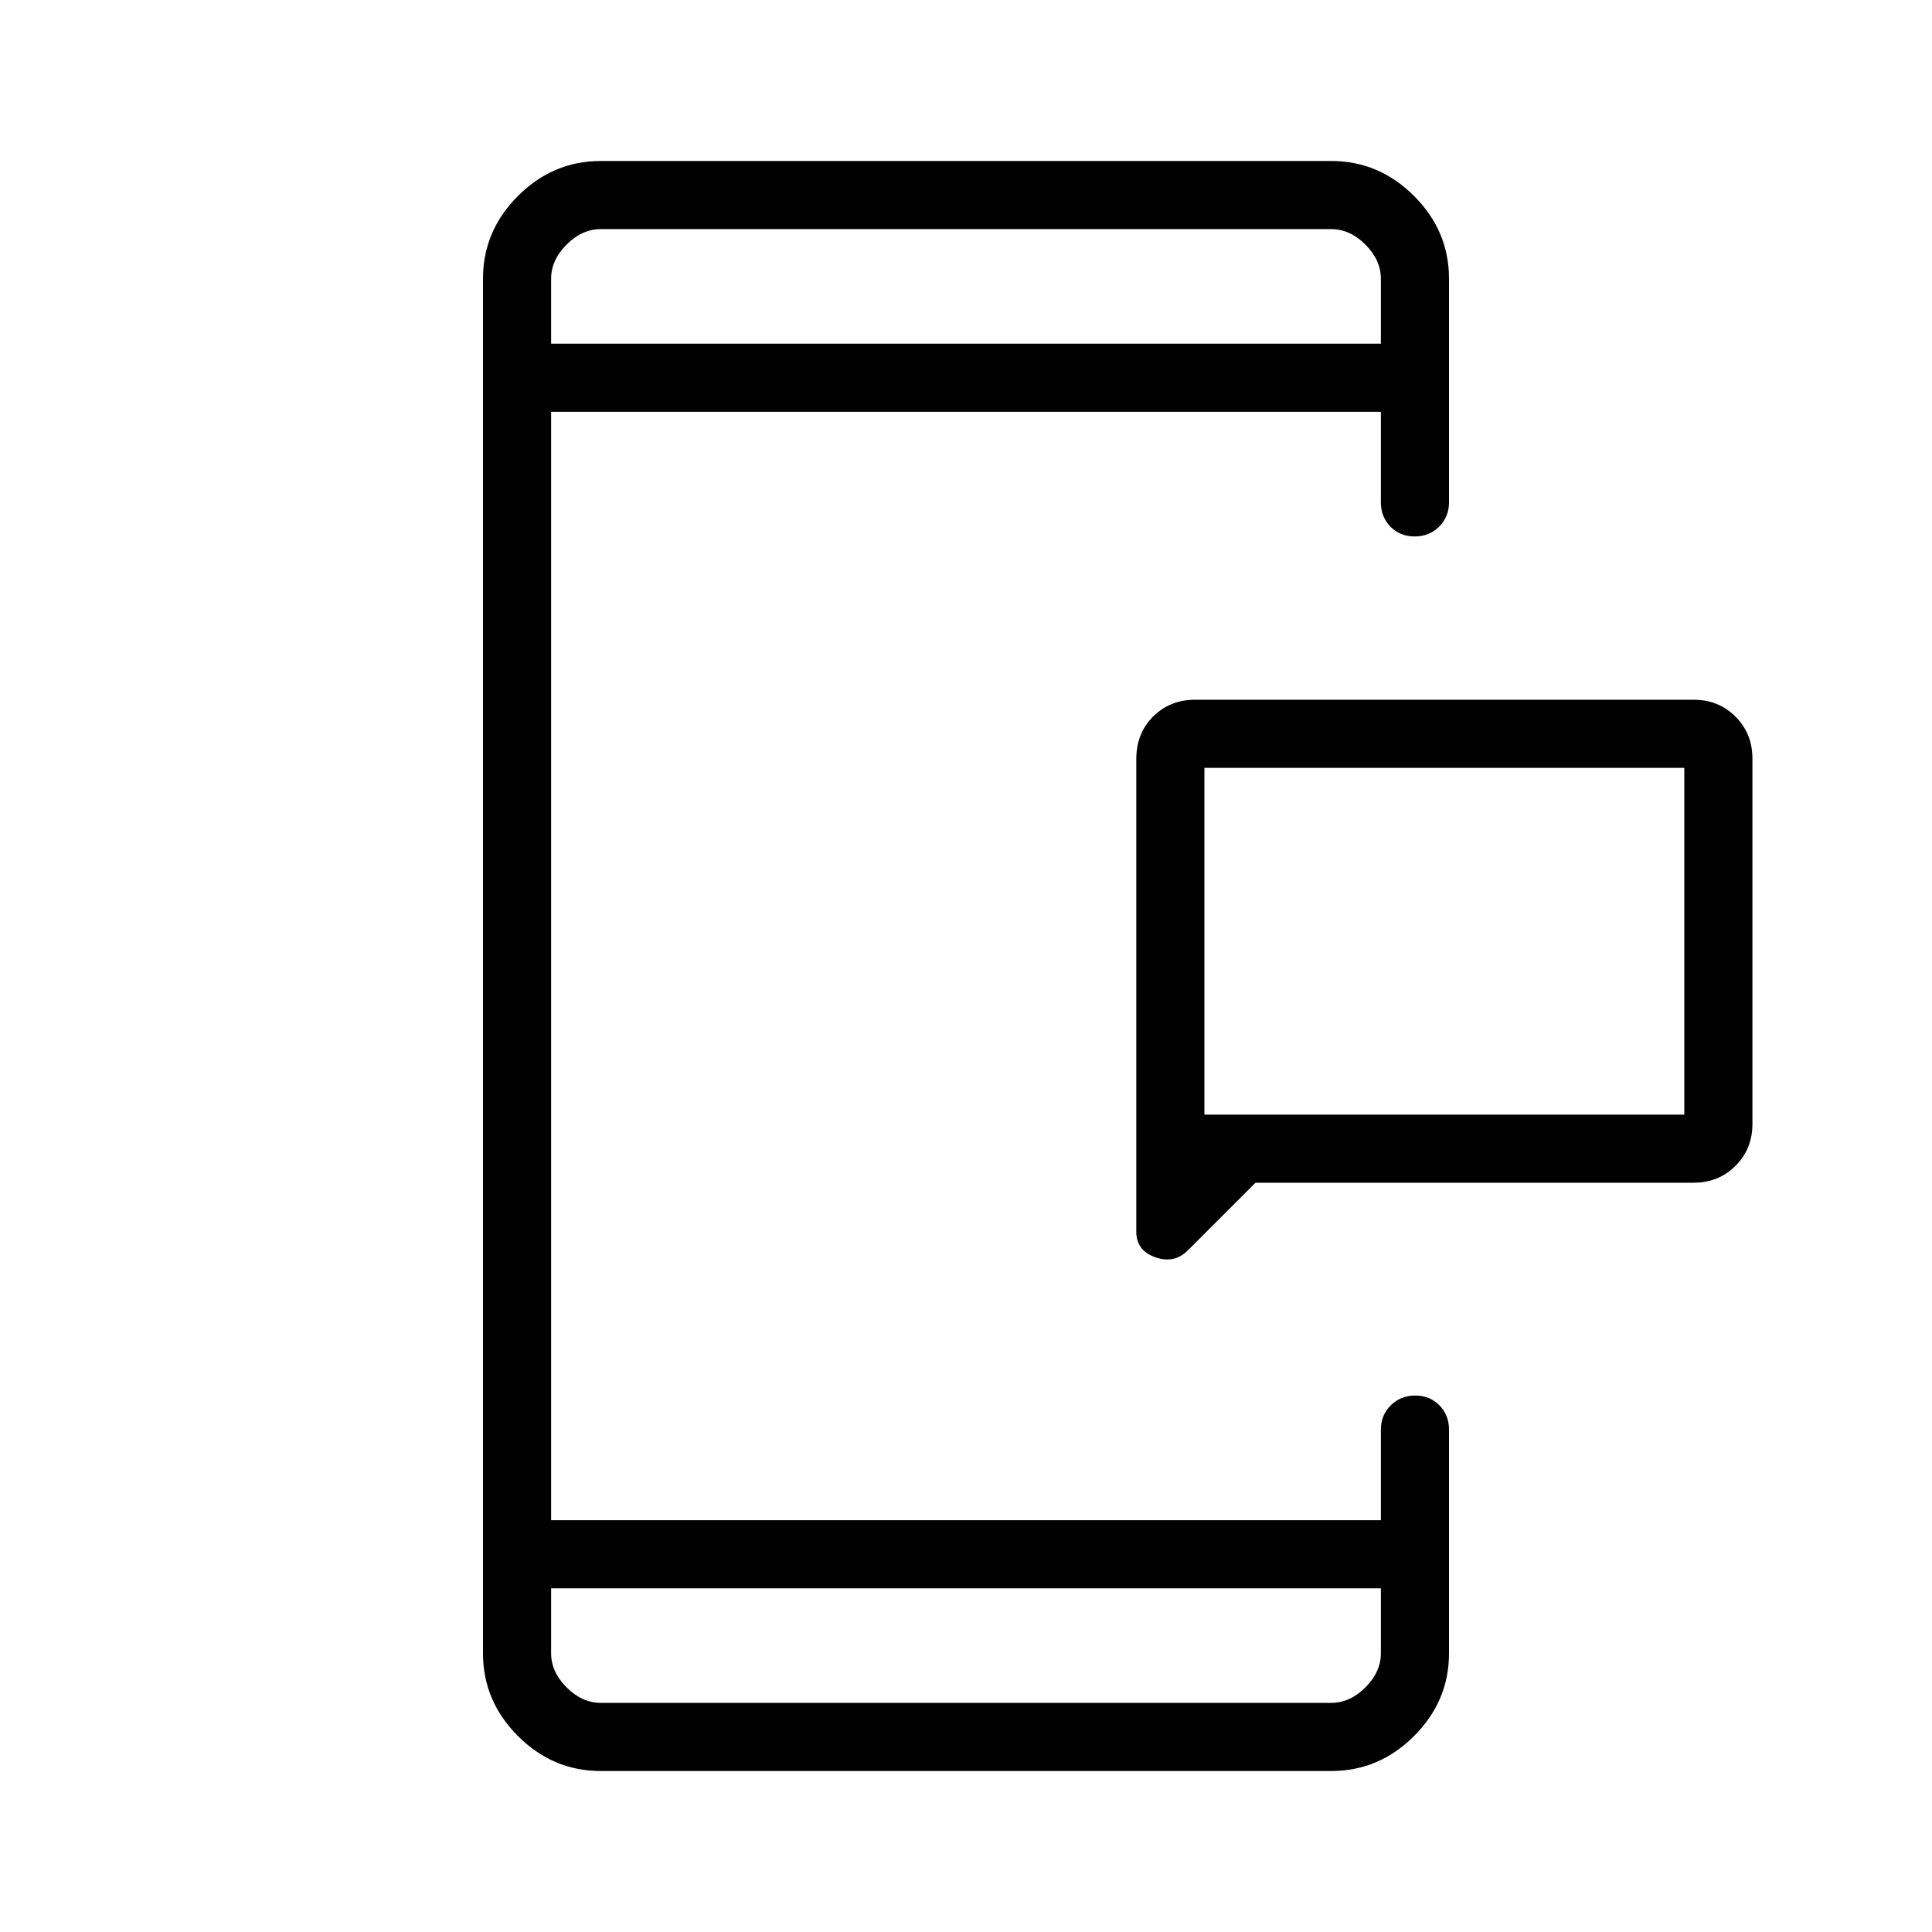 <svg xmlns="http://www.w3.org/2000/svg" height="40" viewBox="0 -960 960 960" width="40"><path d="M598.46-406.15h238.46v-172.31H598.46v172.31Zm25.39 33.84-33.64 33.64q-6.72 6.72-16.16 3.39-9.43-3.34-9.43-12.67v-234.81q0-12.93 8.4-21.24 8.4-8.31 20.83-8.31h247.69q12.42 0 20.83 8.41 8.4 8.4 8.4 20.82v181.54q0 12.42-8.4 20.83-8.41 8.4-20.83 8.4H623.85Zm-350 201.54v32.31q0 9.23 7.69 16.92 7.69 7.69 16.92 7.69h363.08q9.23 0 16.92-7.69 7.69-7.69 7.69-16.92v-32.31h-412.3Zm0-618.46h412.3v-32.31q0-9.23-7.69-16.92-7.69-7.69-16.92-7.69H298.46q-9.23 0-16.92 7.69-7.69 7.69-7.69 16.92v32.31Zm0 0v-56.92 56.92Zm0 618.46v56.92-56.92Zm324.61-235.38v-172.31 172.31ZM298.46-80q-23.72 0-41.09-17.37Q240-114.74 240-138.46v-683.08q0-23.72 17.37-41.09Q274.74-880 298.46-880h363.08q23.72 0 41.09 17.37Q720-845.26 720-821.54v111.18q0 7.19-4.91 12.06-4.91 4.86-12.17 4.86-7.25 0-12.01-4.86-4.76-4.87-4.76-12.06v-45.03h-412.3v550.78h412.3v-45.03q0-7.19 4.91-12.06 4.91-4.86 12.17-4.86t12.01 4.86q4.76 4.87 4.76 12.06v111.18q0 23.72-17.37 41.09Q685.26-80 661.54-80H298.46Z"/></svg>
